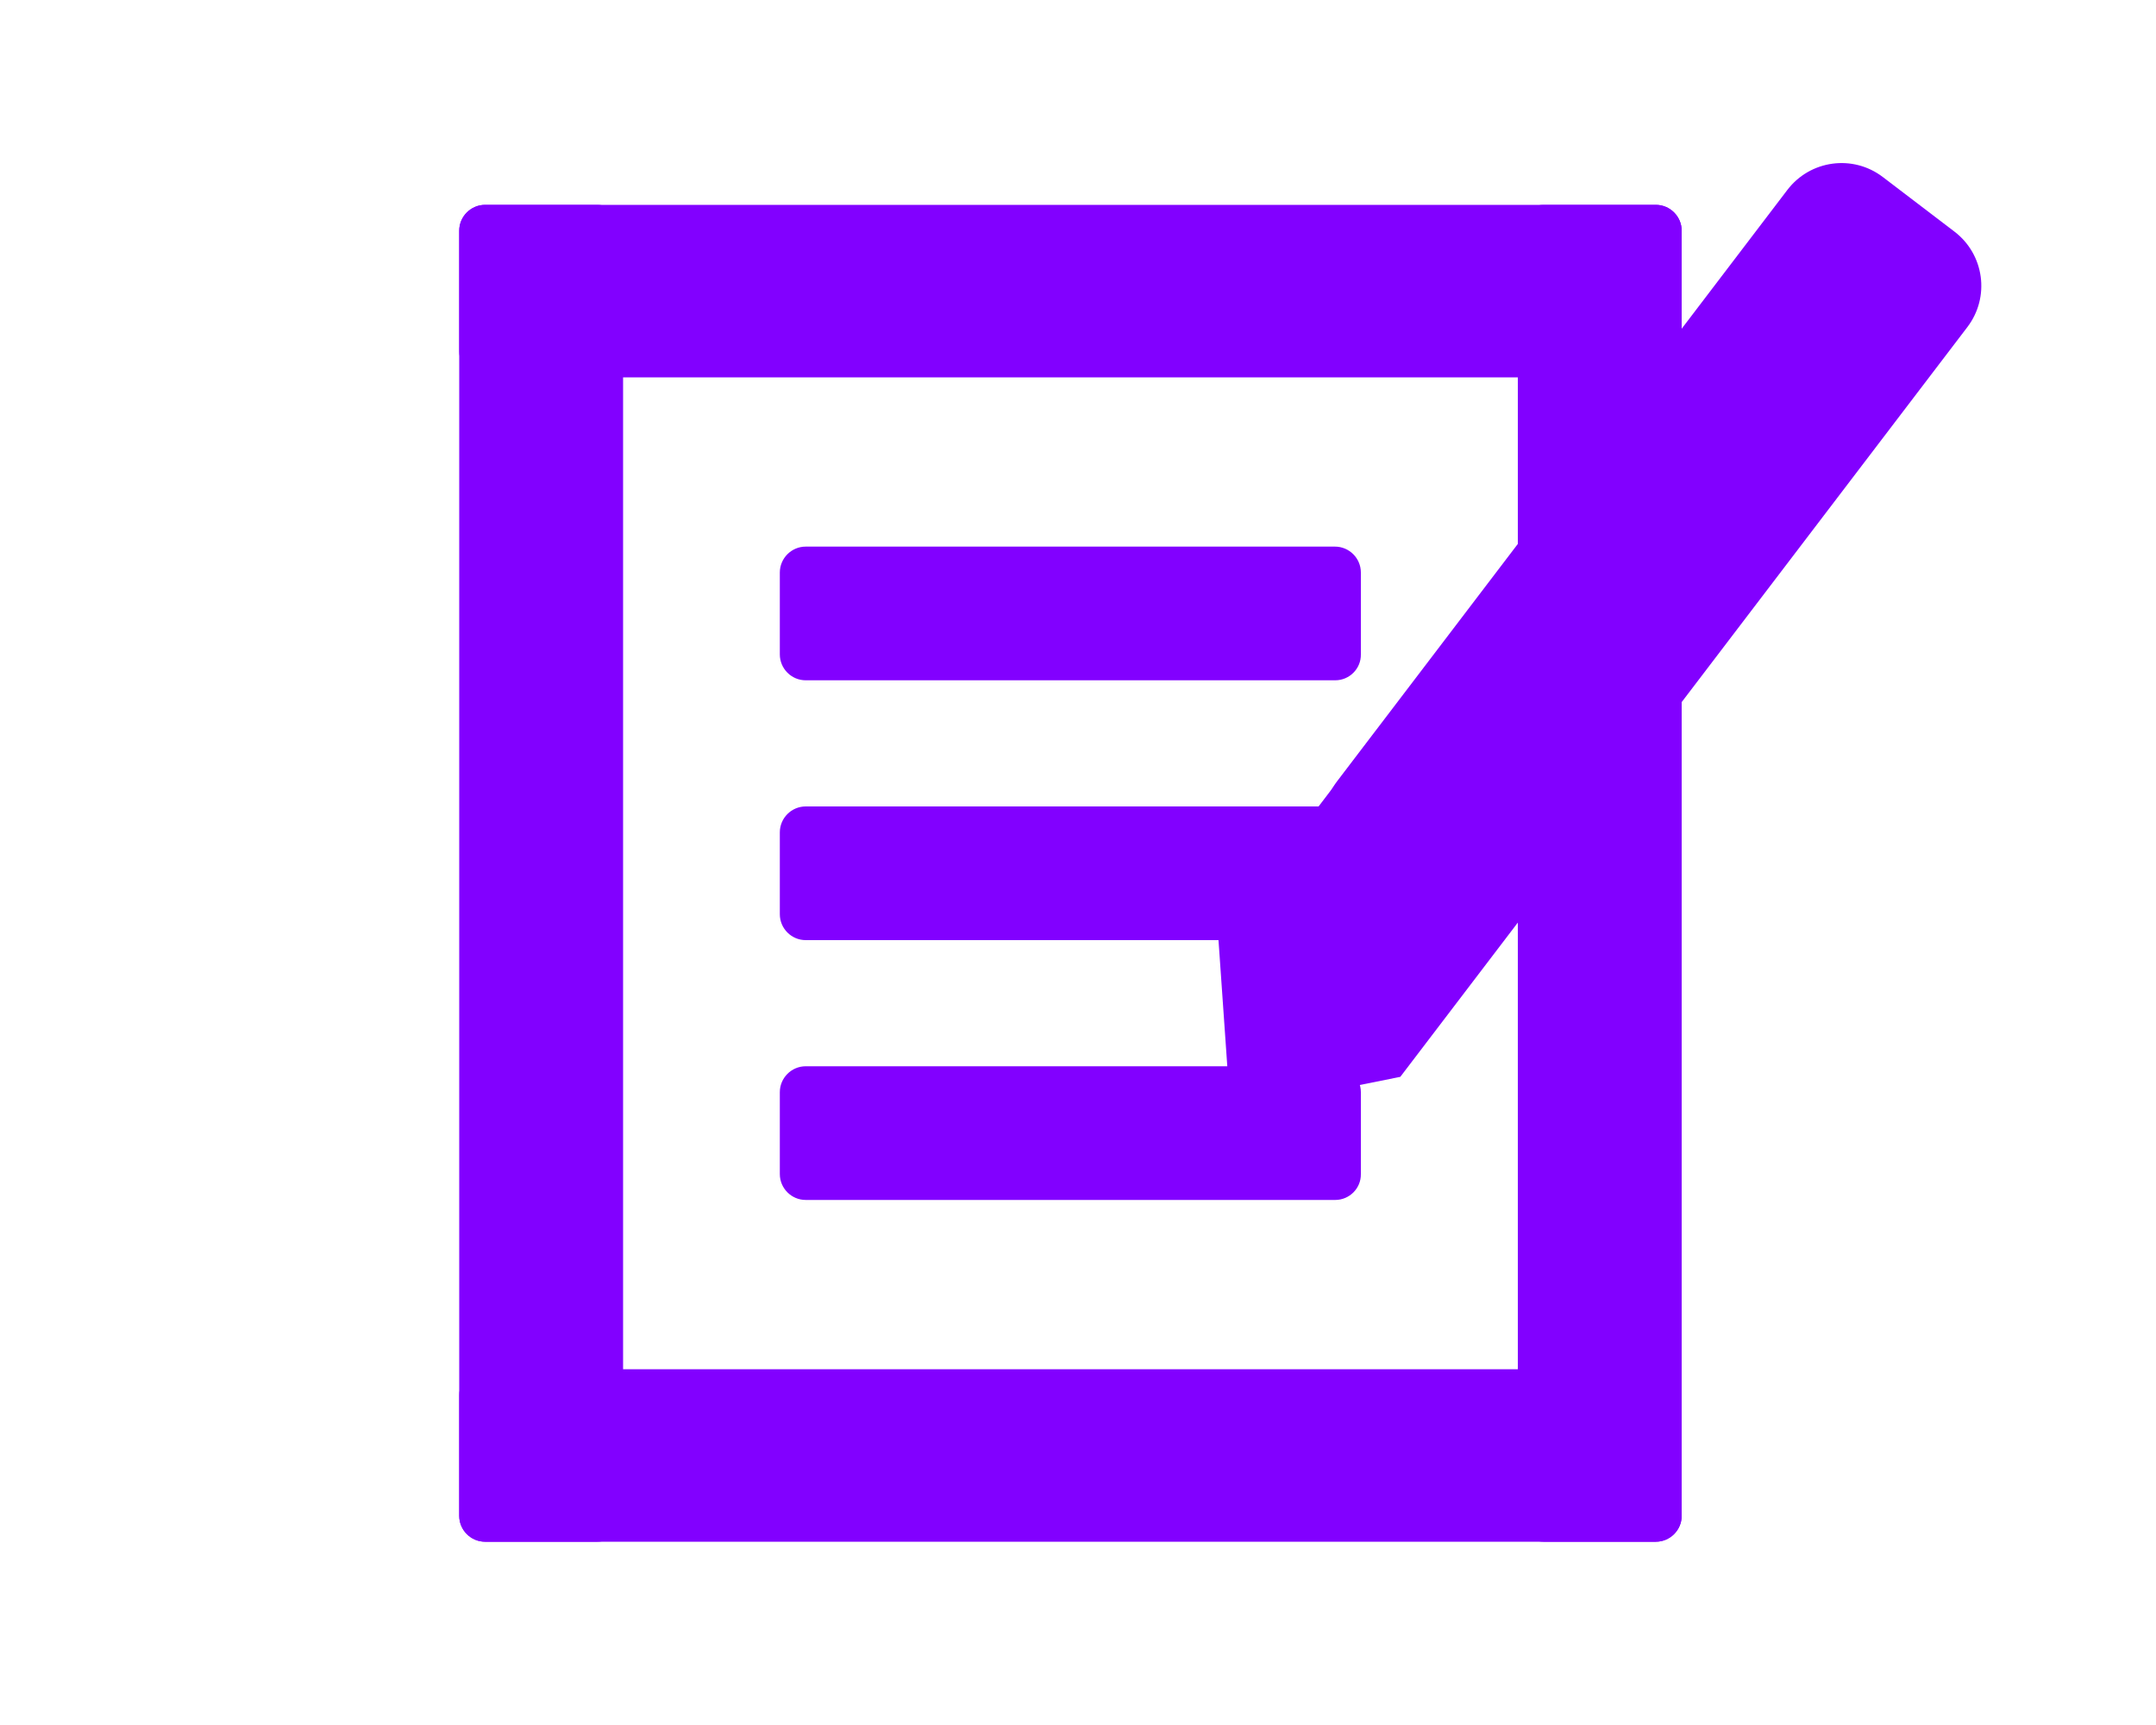 <?xml version="1.0" encoding="utf-8"?>
<!-- Generator: Adobe Illustrator 22.0.0, SVG Export Plug-In . SVG Version: 6.00 Build 0)  -->
<svg version="1.1" xmlns="http://www.w3.org/2000/svg" xmlns:xlink="http://www.w3.org/1999/xlink" x="0px" y="0px"
	 viewBox="0 0 1000 800" style="enable-background:new 0 0 1000 800;" xml:space="preserve">
<style type="text/css">
	.st0{fill:#8200FF;}
</style>
<g id="Layer_2">
	<path class="st0" d="M768,175H225c-6.6,0-12-5.4-12-12v-56c0-6.6,5.4-12,12-12h543c6.6,0,12,5.4,12,12v56
		C780,169.6,774.6,175,768,175z"/>
	<path class="st0" d="M277,715h-52c-6.6,0-12-5.4-12-12V107c0-6.6,5.4-12,12-12h52c6.6,0,12,5.4,12,12v596
		C289,709.6,283.6,715,277,715z"/>
	<path class="st0" d="M768,715H225c-6.6,0-12-5.4-12-12v-56c0-6.6,5.4-12,12-12h543c6.6,0,12,5.4,12,12v56
		C780,709.6,774.6,715,768,715z"/>
	<path class="st0" d="M768,715h-52c-6.6,0-12-5.4-12-12V107c0-6.6,5.4-12,12-12h52c6.6,0,12,5.4,12,12v596
		C780,709.6,774.6,715,768,715z"/>
	<g>
		<path class="st0" d="M619.3,436H373.7c-6.6,0-12-5.4-12-12v-38c0-6.6,5.4-12,12-12h245.5c6.6,0,12,5.4,12,12v38
			C631.3,430.6,625.9,436,619.3,436z"/>
		<g>
			<path class="st0" d="M619.3,315.5H373.7c-6.6,0-12-5.4-12-12v-38c0-6.6,5.4-12,12-12h245.5c6.6,0,12,5.4,12,12v38
				C631.3,310.1,625.9,315.5,619.3,315.5z"/>
			<path class="st0" d="M619.3,556.5H373.7c-6.6,0-12-5.4-12-12v-38c0-6.6,5.4-12,12-12h245.5c6.6,0,12,5.4,12,12v38
				C631.3,551.1,625.9,556.5,619.3,556.5z"/>
		</g>
	</g>
</g>
<g id="Layer_3">
</g>
<g id="Layer_4">
	<g>
		<polygon class="st0" points="649.5,499.4 570.7,515.3 565.1,435.1 638.3,338.9 717.2,323 722.8,403.2 		"/>
		<path class="st0" d="M659.4,431.9l-33.2-25.3c-13.9-10.6-16.6-30.4-6-44.3L829,88.1c10.6-13.9,30.4-16.6,44.3-6l33.2,25.3
			c13.9,10.6,16.6,30.4,6,44.3L703.6,425.9C693.1,439.8,673.2,442.5,659.4,431.9z"/>
	</g>
</g>
</svg>
